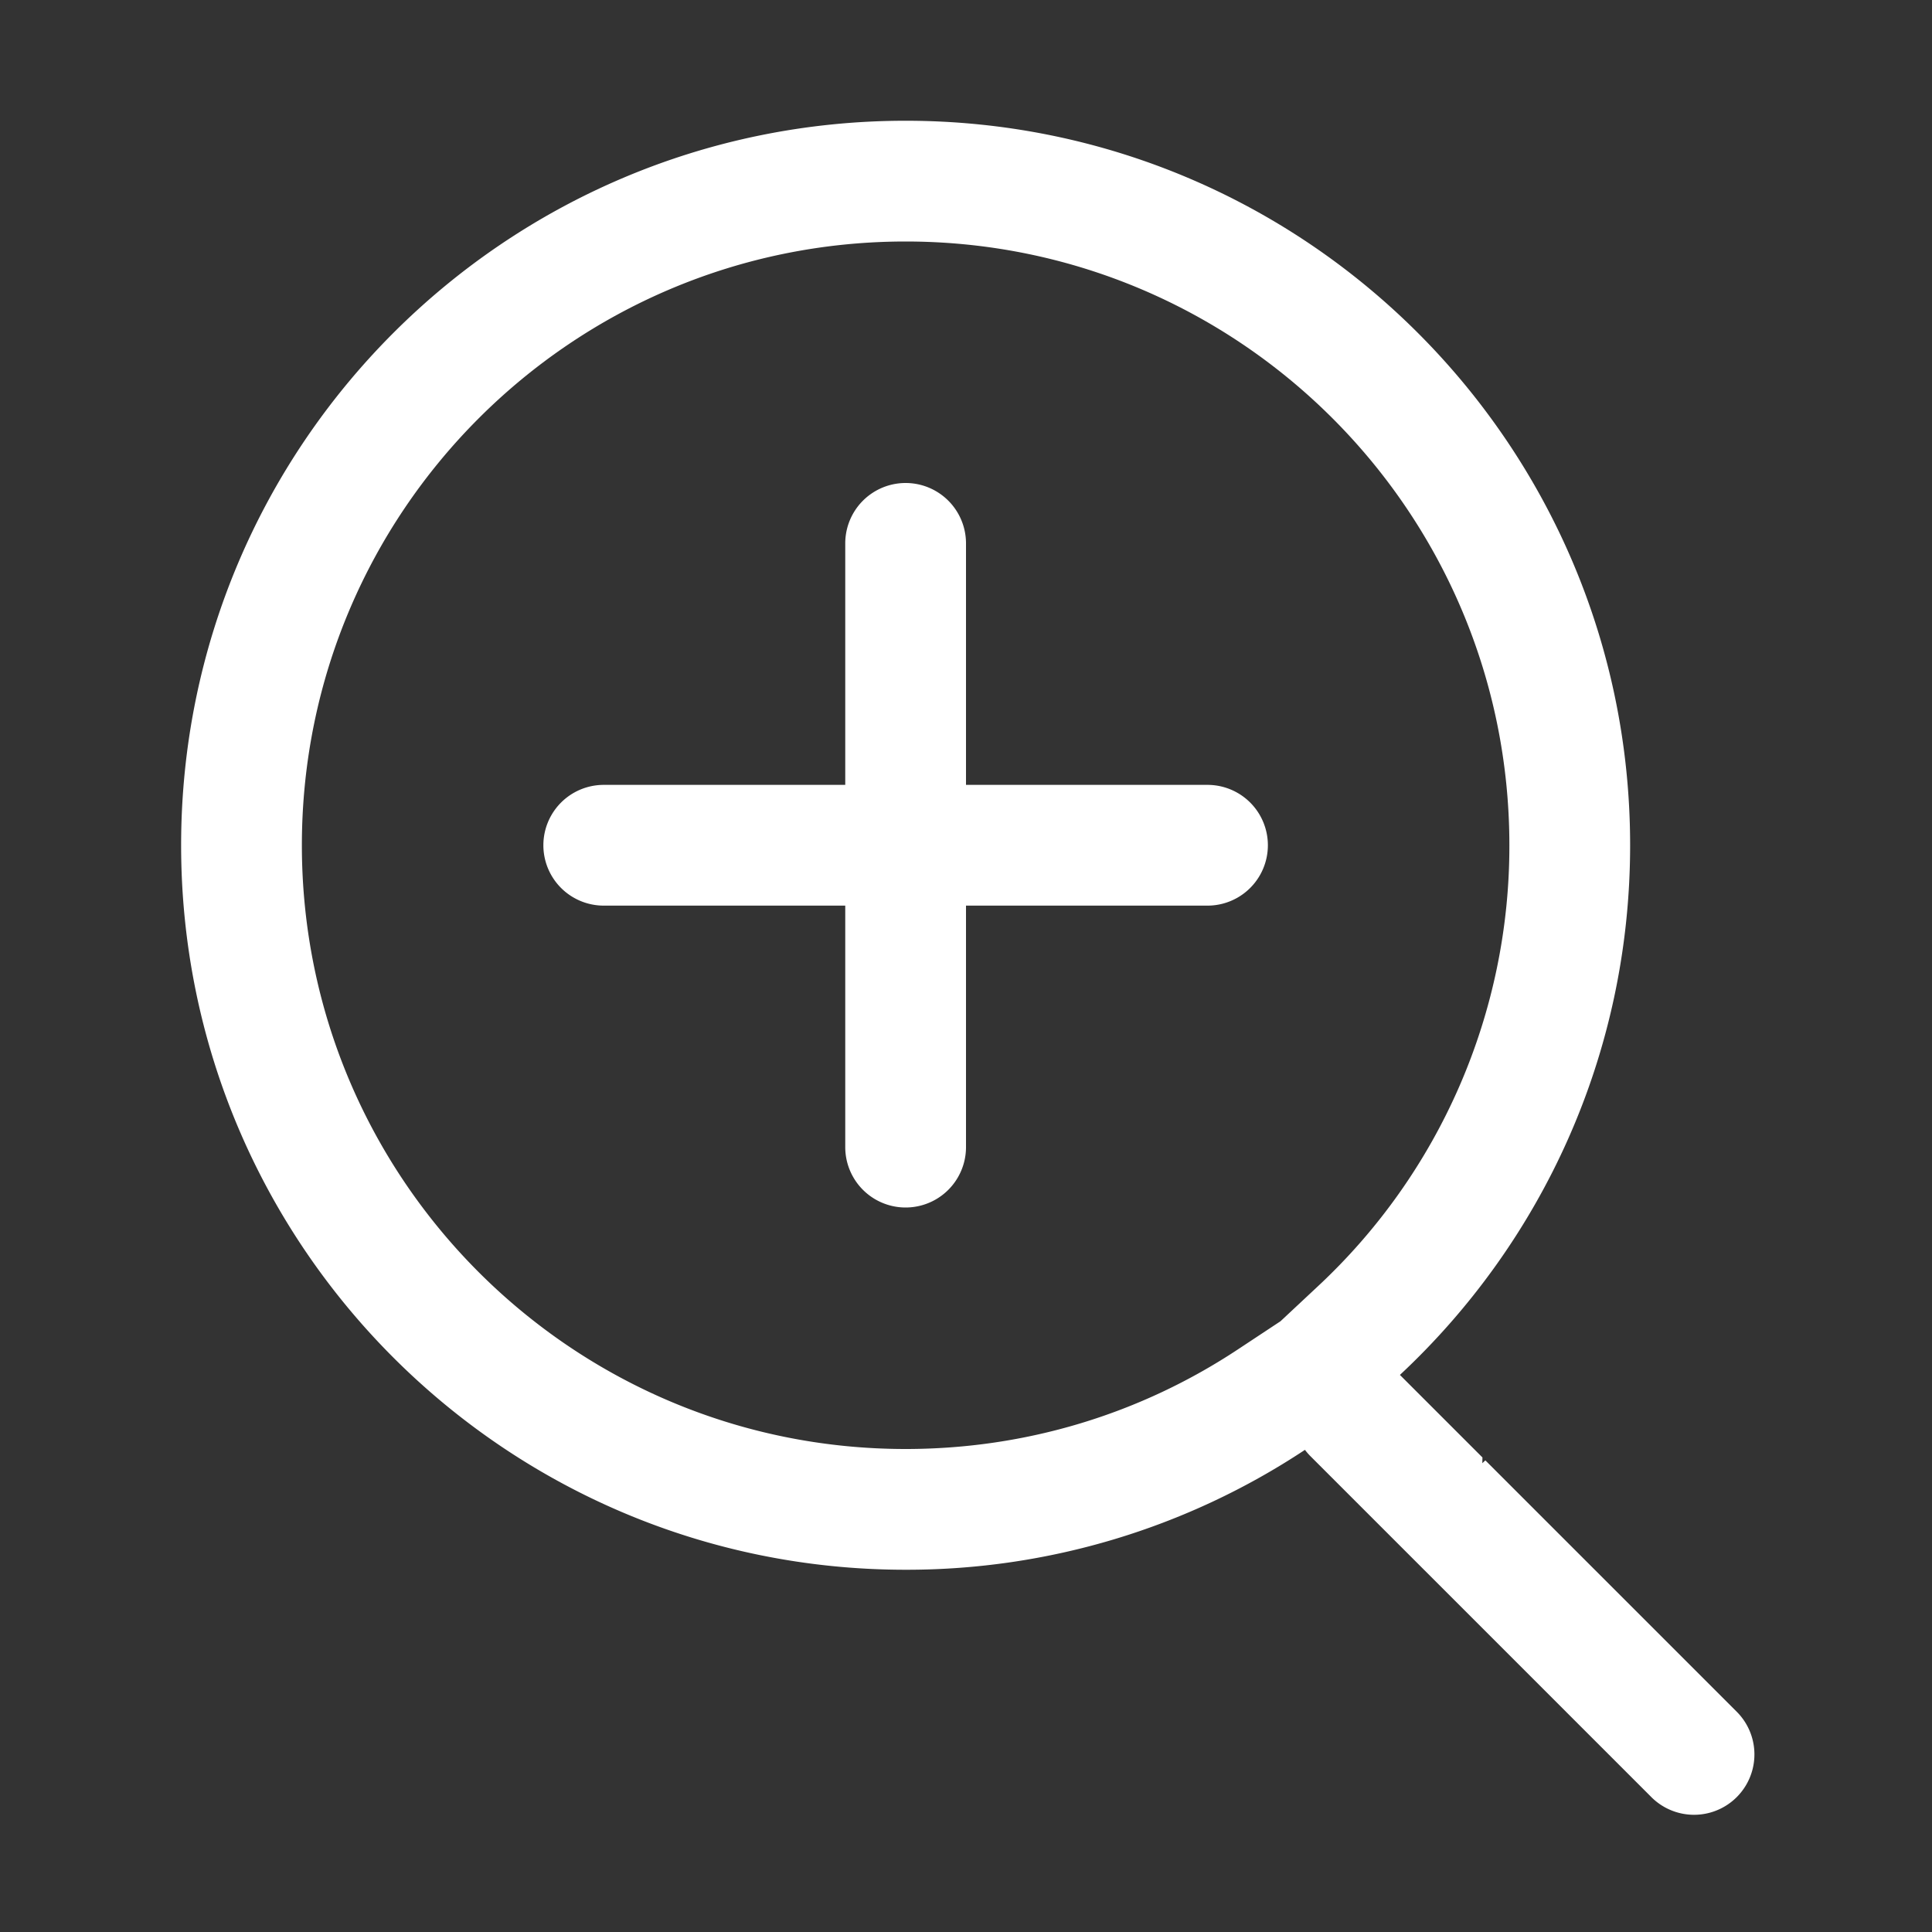 <svg width="32" height="32" xmlns="http://www.w3.org/2000/svg"><rect width="100%" height="100%" fill="#333333" stroke="none"/><path d="M21.822 21.311A9.965 9.965 0 0 0 25 14c0-5.523-4.477-10-10-10S5 8.477 5 14s4.477 10 10 10c1.99 0 3.889-.58 5.51-1.654l.699-.462.613-.573zm2.73 2.924l.05-.047 4.176 4.176a1 1 0 0 1-1.414 1.414l-5.657-5.657a1.009 1.009 0 0 1-.093-.107A11.944 11.944 0 0 1 15 26C8.373 26 3 20.627 3 14S8.373 2 15 2s12 5.373 12 12c0 3.463-1.467 6.583-3.813 8.773l1.367 1.367-.002.095zM14 13V9a1 1 0 0 1 2 0v4h4a1 1 0 0 1 0 2h-4v4a1 1 0 0 1-2 0v-4h-4a1 1 0 0 1 0-2h4z" fill="#FFF" fill-rule="nonzero"/></svg>